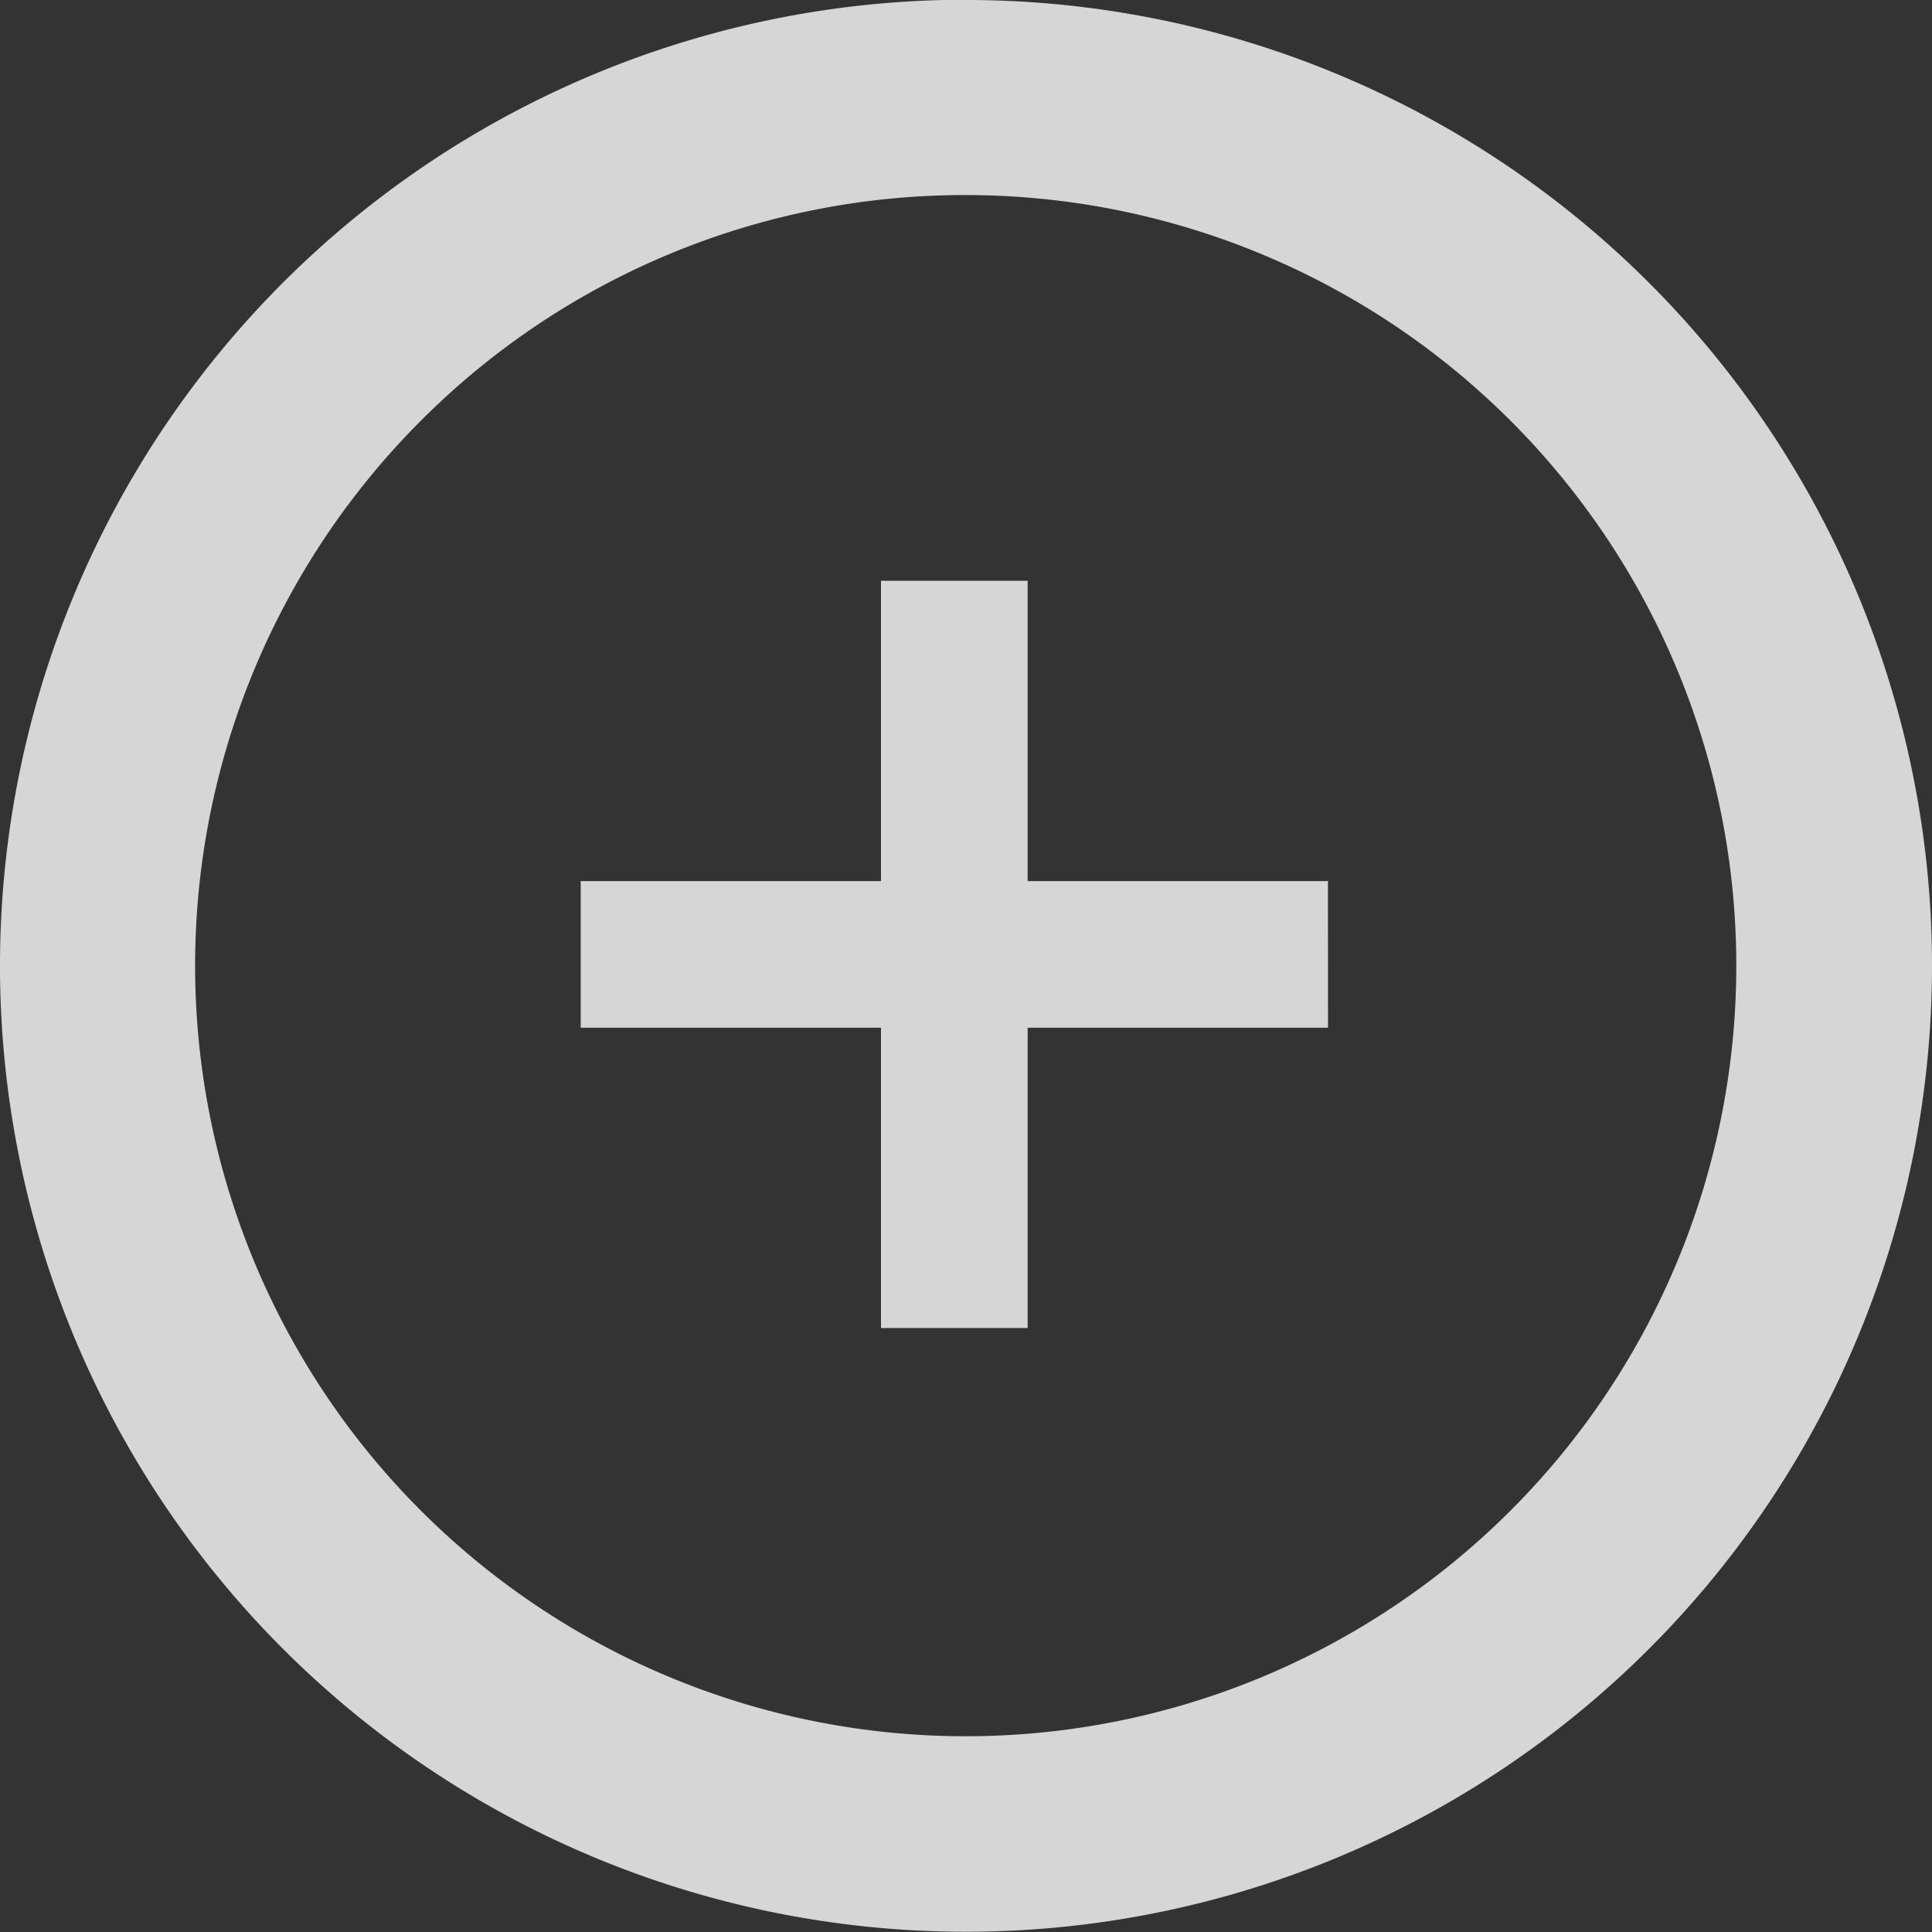 <svg xmlns="http://www.w3.org/2000/svg" width="22.75" height="22.75" viewBox="0 0 22.75 22.75">
    <rect x="0" y="0" width="22.75" height="22.75" fill="#333333" stroke="none"/>
    <g data-name="Icon ionic-md-add-circle-outline" style="opacity:.8">
        <path data-name="Path 34730" d="M19.277 15.74H15.74v3.536h-1.727V15.74h-3.536v-1.727h3.536v-3.536h1.727v3.536h3.536z" transform="translate(-3.639 -3.638)" style="fill:#fff"/>
        <path data-name="Path 34731" d="M14.75 5.672A9.074 9.074 0 1 1 8.33 8.33a9.04 9.04 0 0 1 6.42-2.658m0-2.3A11.375 11.375 0 1 0 26.125 14.75 11.373 11.373 0 0 0 14.75 3.375z" transform="translate(-3.375 -3.375)" style="fill:#fff"/>
    </g>
</svg>
